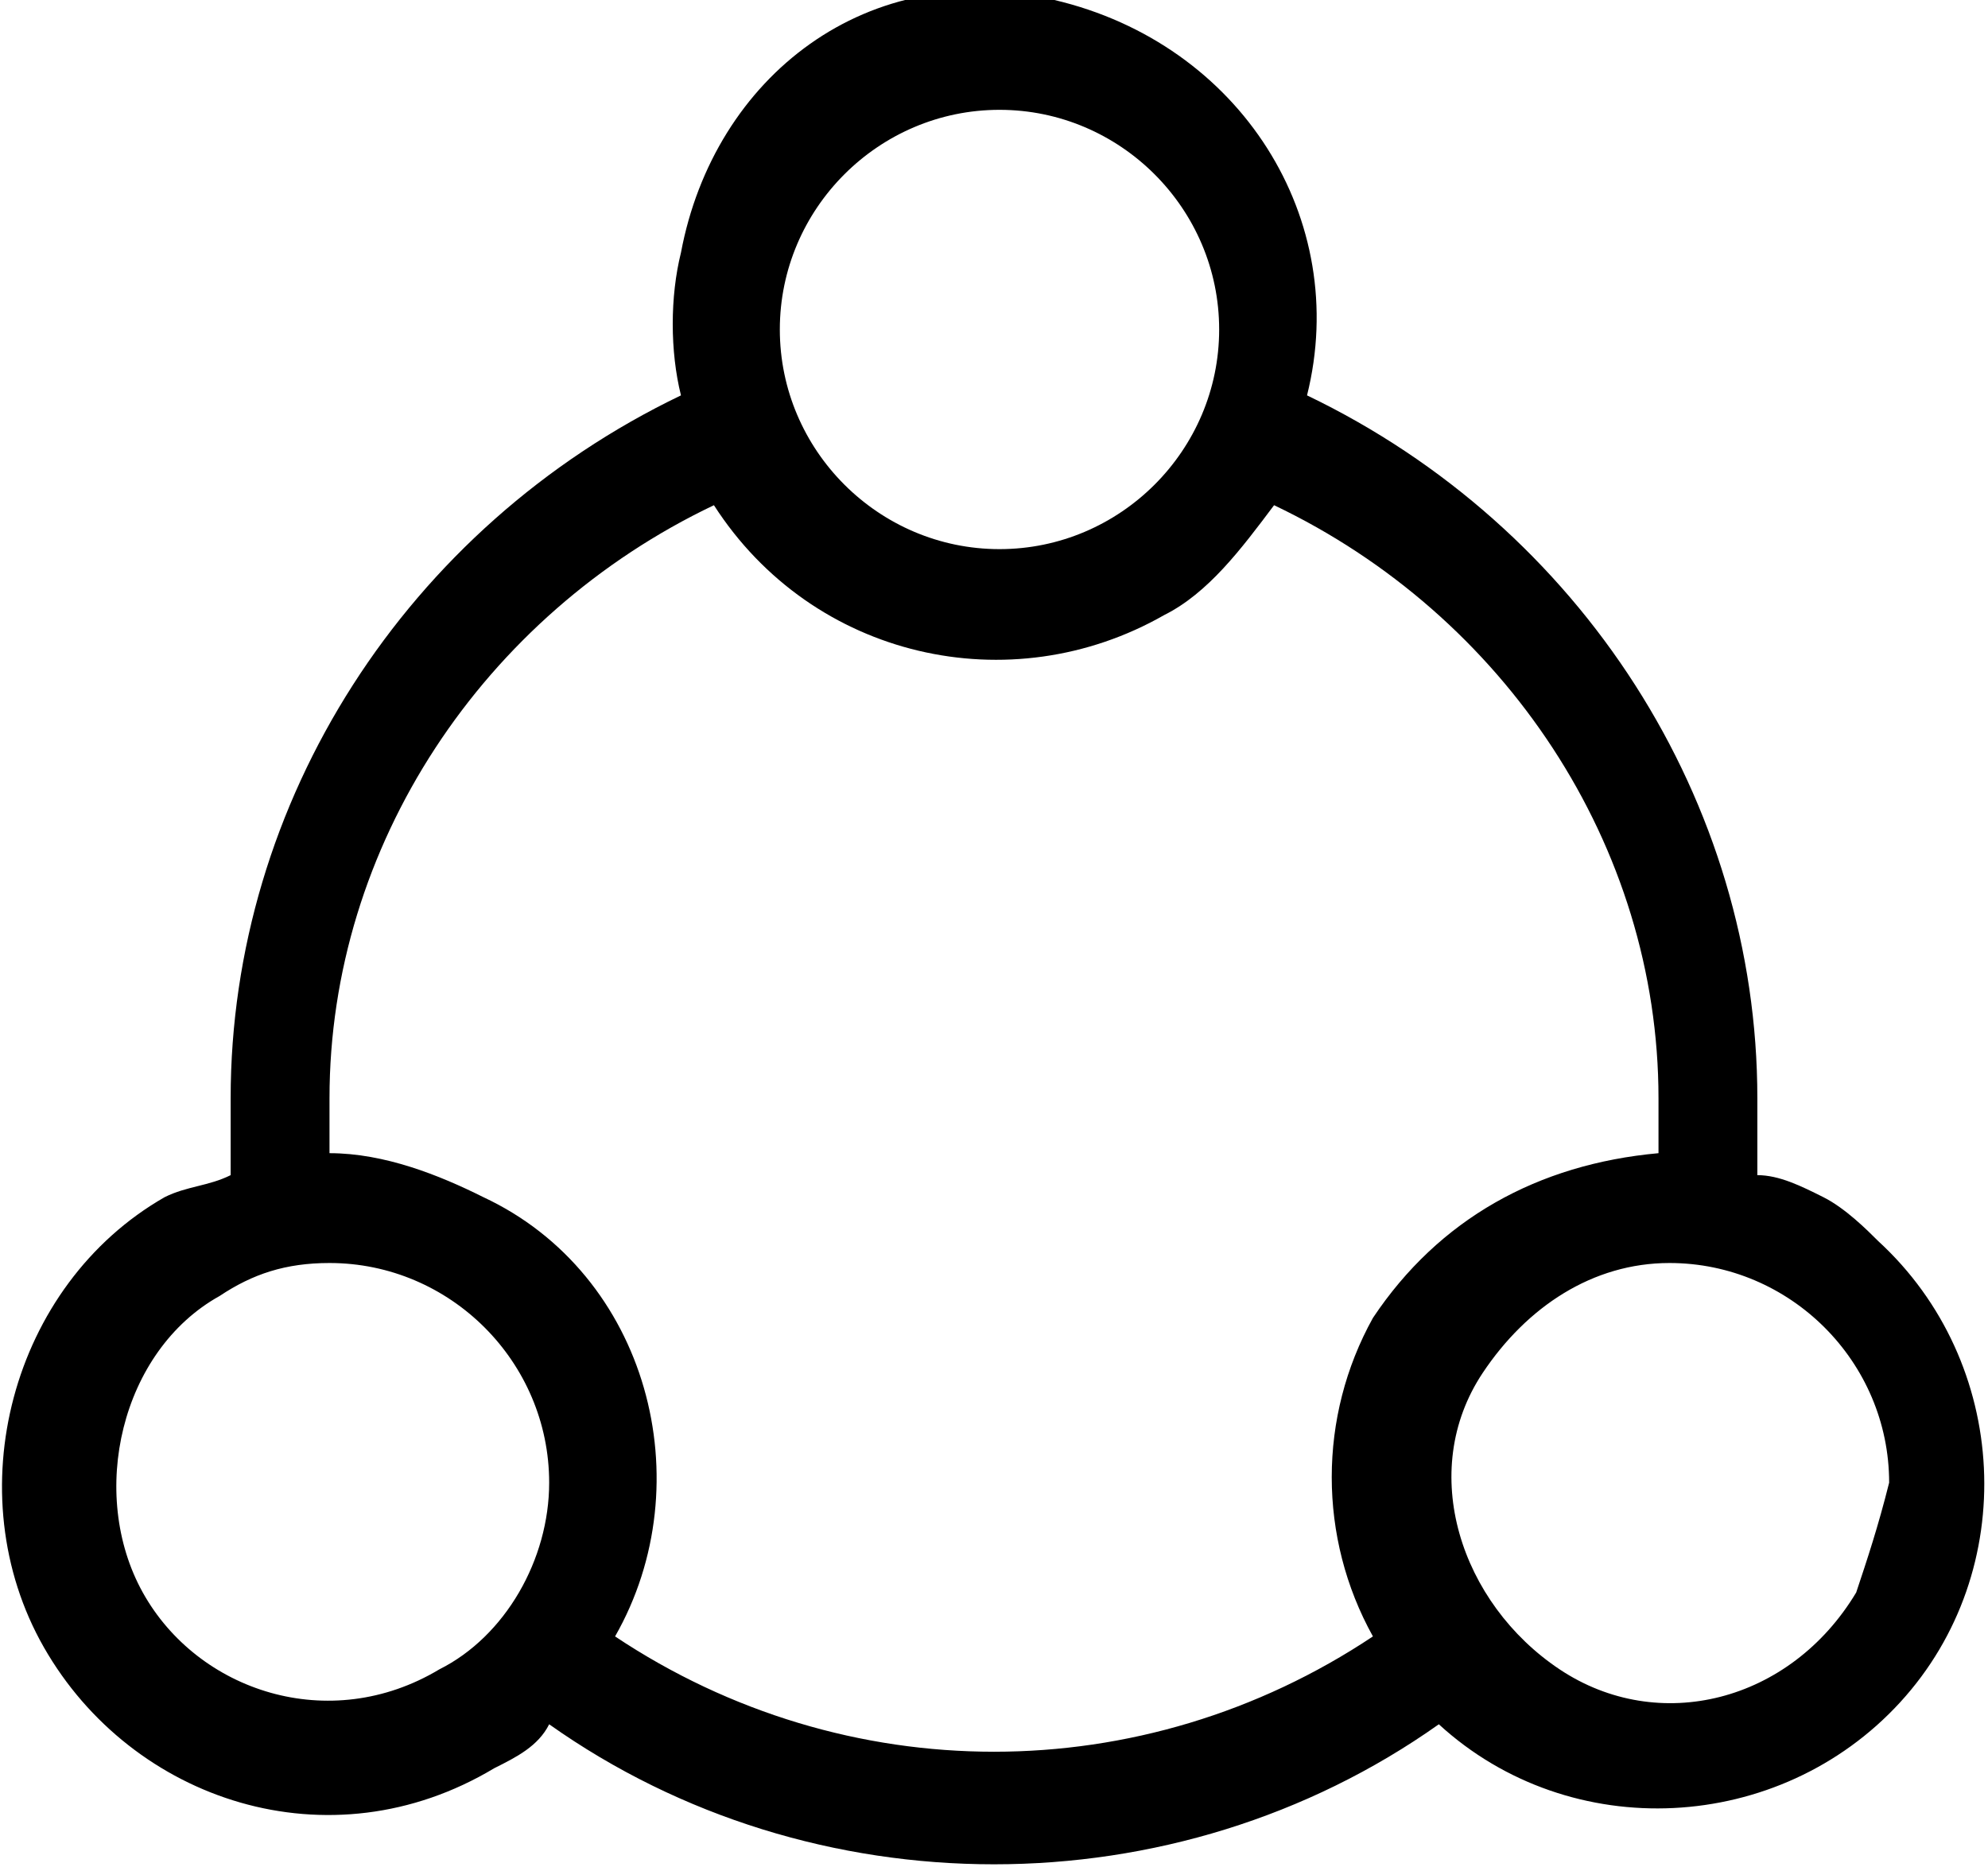 <svg xmlns="http://www.w3.org/2000/svg" viewBox="0 0 18.1 17"><path d="M16.6 10.9c-.2-.1-.4-.2-.6-.2V10c0-2.7-1.6-5.2-4.1-6.4C12.3 2 11.3.4 9.6 0S6.5.7 6.2 2.3c-.1.4-.1.9 0 1.3C3.7 4.8 2.1 7.3 2.1 10v.7c-.2.1-.4.1-.6.2C.1 11.7-.4 13.6.4 15c.8 1.4 2.6 2 4.1 1.1.2-.1.4-.2.5-.4 2.4 1.7 5.7 1.7 8.1 0 1.2 1.1 3.1 1 4.2-.2s1-3.1-.2-4.2c-.1-.1-.3-.3-.5-.4zM9.1 1c1.1 0 2 .9 2 2s-.9 2-2 2-2-.9-2-2 .9-2 2-2zM4 15.2c-1 .6-2.2.2-2.7-.7s-.2-2.2.7-2.7c.3-.2.6-.3 1-.3 1.1 0 2 .9 2 2 0 .7-.4 1.4-1 1.7zm8.5-3.2c-.5.9-.5 2 0 2.9-2.1 1.4-4.8 1.4-6.9 0 .8-1.4.3-3.3-1.2-4-.4-.2-.9-.4-1.4-.4V10c0-2.3 1.4-4.4 3.5-5.4.9 1.4 2.7 1.8 4.1 1 .4-.2.7-.6 1-1 2.1 1 3.5 3.1 3.5 5.4v.5c-1.1.1-2 .6-2.6 1.5zm4.4 2.5c-.6 1-1.8 1.3-2.7.7s-1.3-1.8-.7-2.7c.4-.6 1-1 1.7-1 1.1 0 2 .9 2 2-.1.4-.2.7-.3 1z"/></svg>